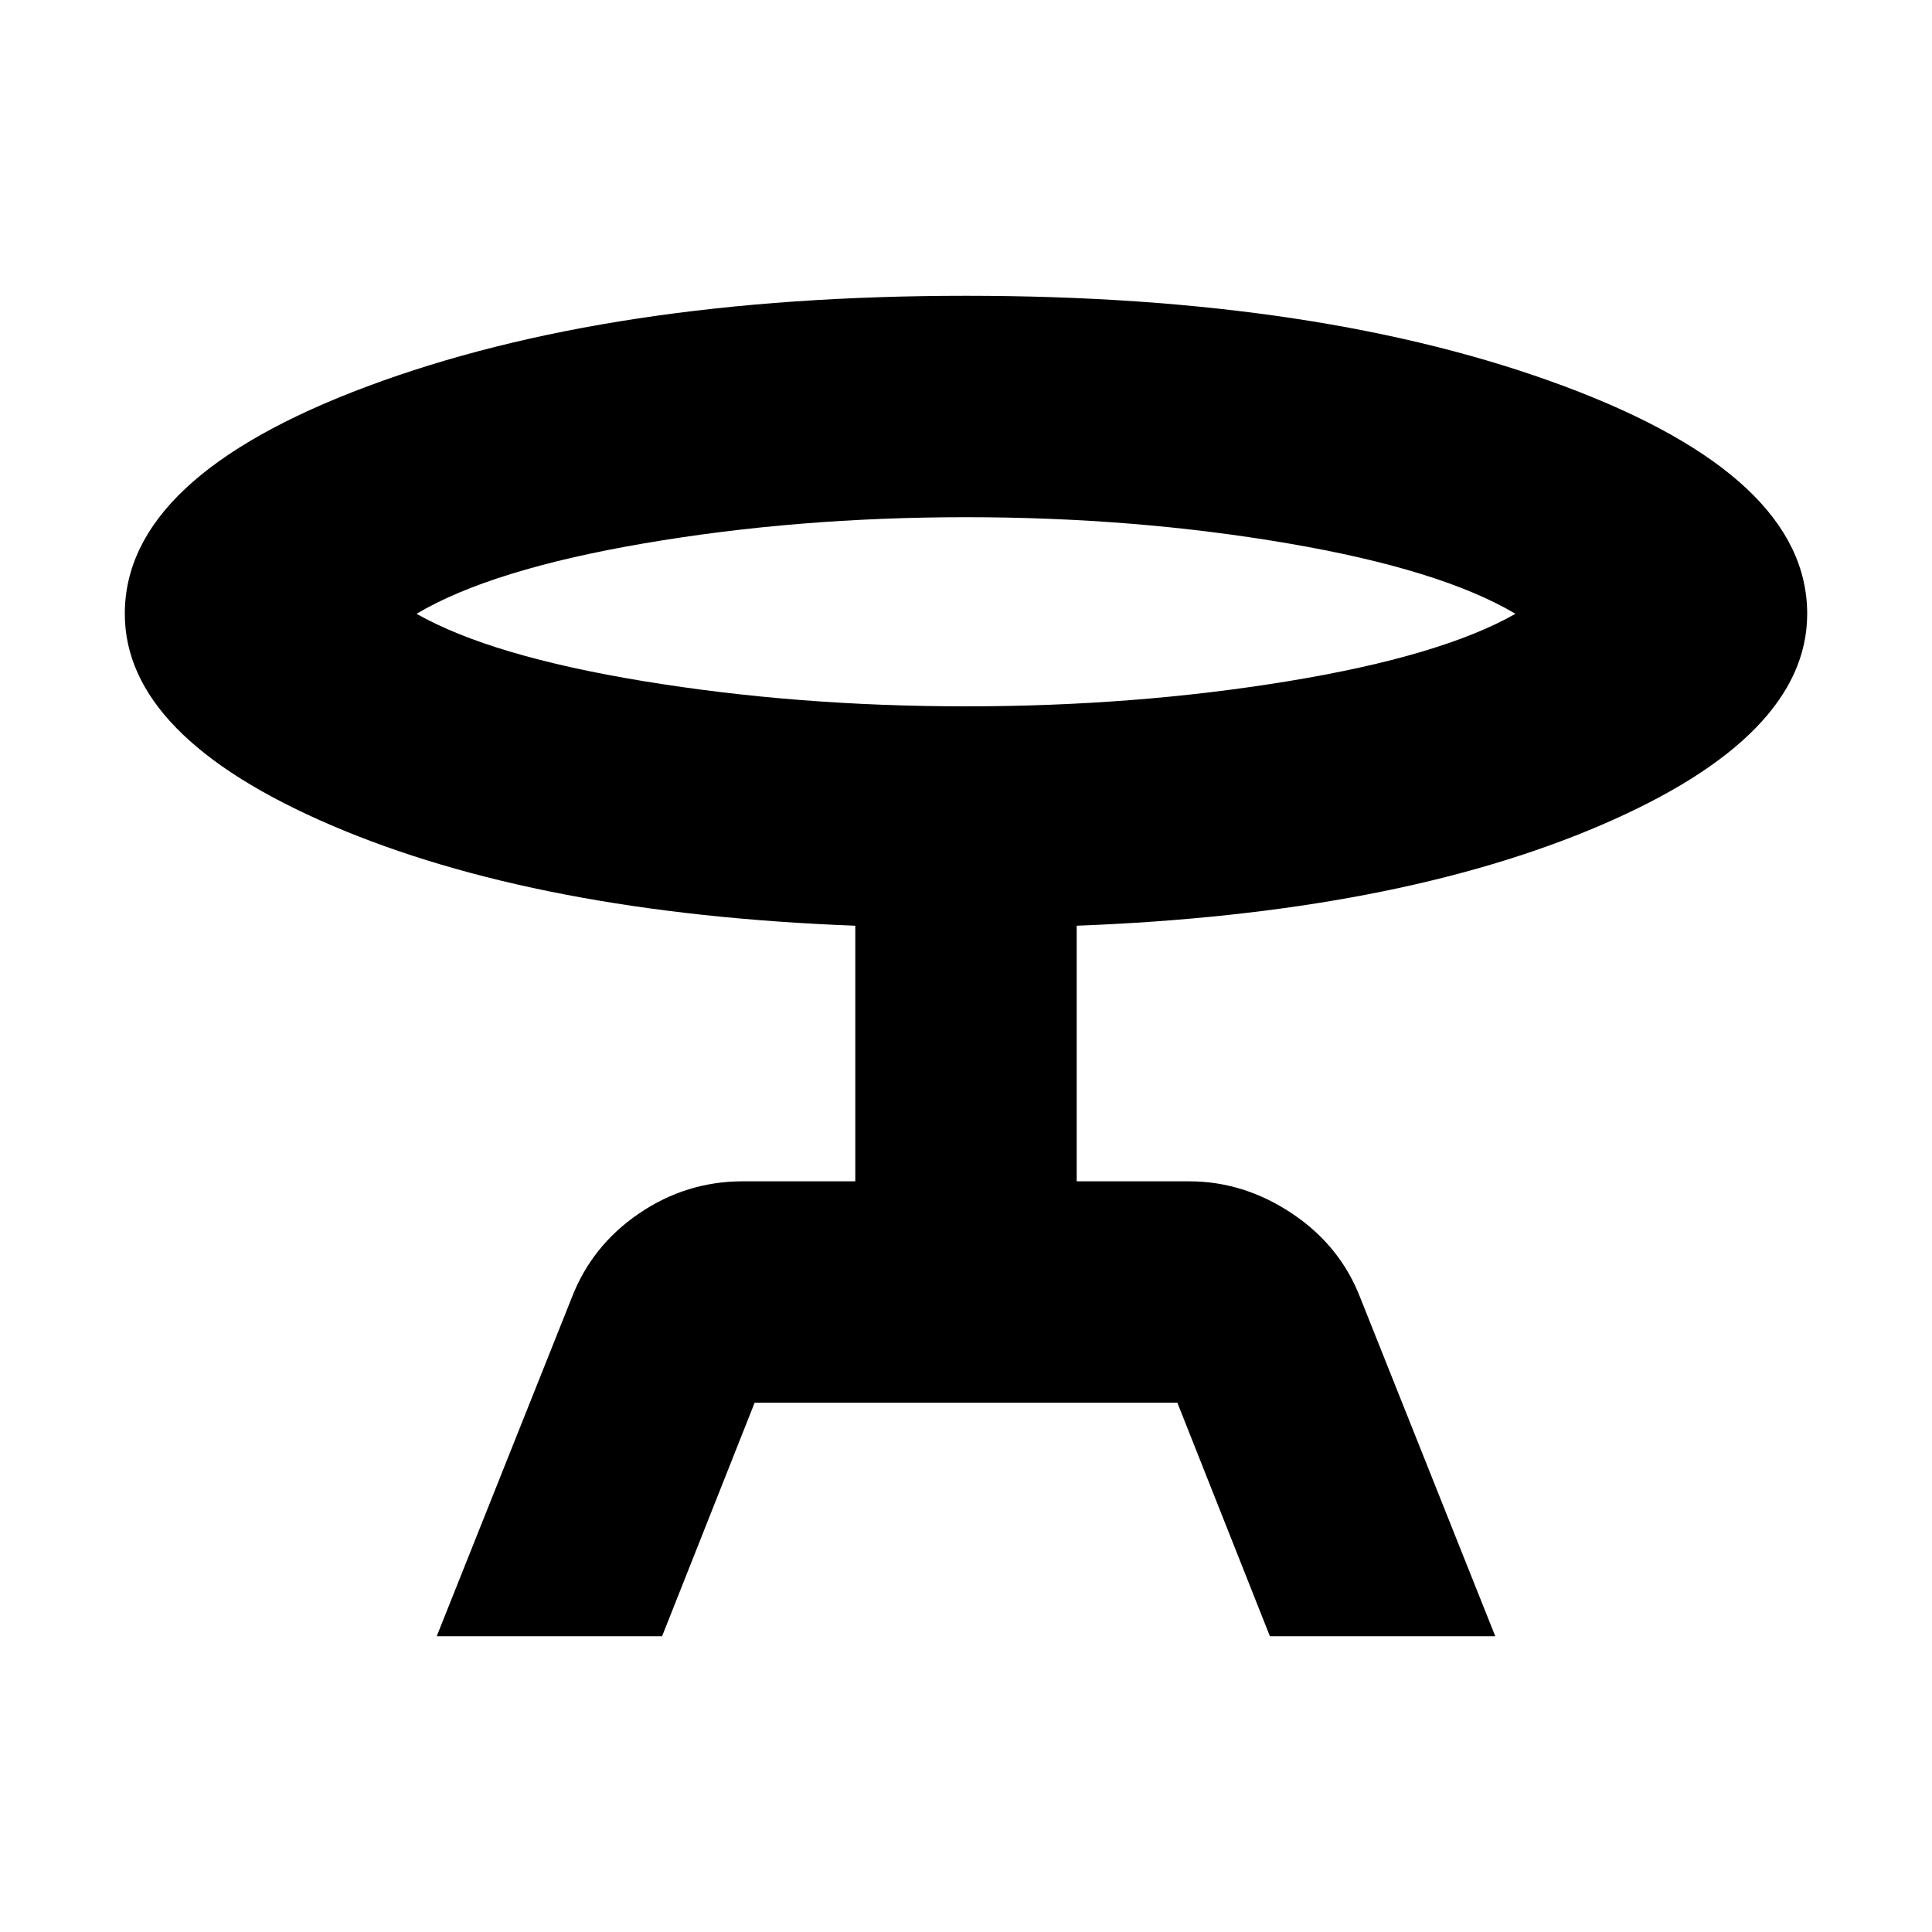 <svg xmlns="http://www.w3.org/2000/svg" height="20" width="20"><path d="M4.521 16.938 5.917 13.438Q6.125 12.896 6.615 12.562Q7.104 12.229 7.688 12.229H8.854V9.583Q5.562 9.458 3.427 8.542Q1.292 7.625 1.292 6.354Q1.292 4.938 3.802 4Q6.312 3.062 10 3.062Q13.688 3.062 16.198 4Q18.708 4.938 18.708 6.354Q18.708 7.625 16.573 8.542Q14.438 9.458 11.146 9.583V12.229H12.312Q12.875 12.229 13.375 12.562Q13.875 12.896 14.083 13.438L15.479 16.938H13.146L12.188 14.521H7.812L6.854 16.938ZM10 7.312Q11.75 7.312 13.333 7.052Q14.917 6.792 15.688 6.354Q14.917 5.896 13.333 5.625Q11.75 5.354 10 5.354Q8.25 5.354 6.667 5.625Q5.083 5.896 4.312 6.354Q5.083 6.792 6.667 7.052Q8.25 7.312 10 7.312ZM10 6.354Q10 6.354 10 6.354Q10 6.354 10 6.354Q10 6.354 10 6.354Q10 6.354 10 6.354Q10 6.354 10 6.354Q10 6.354 10 6.354Q10 6.354 10 6.354Q10 6.354 10 6.354Z"/></svg>